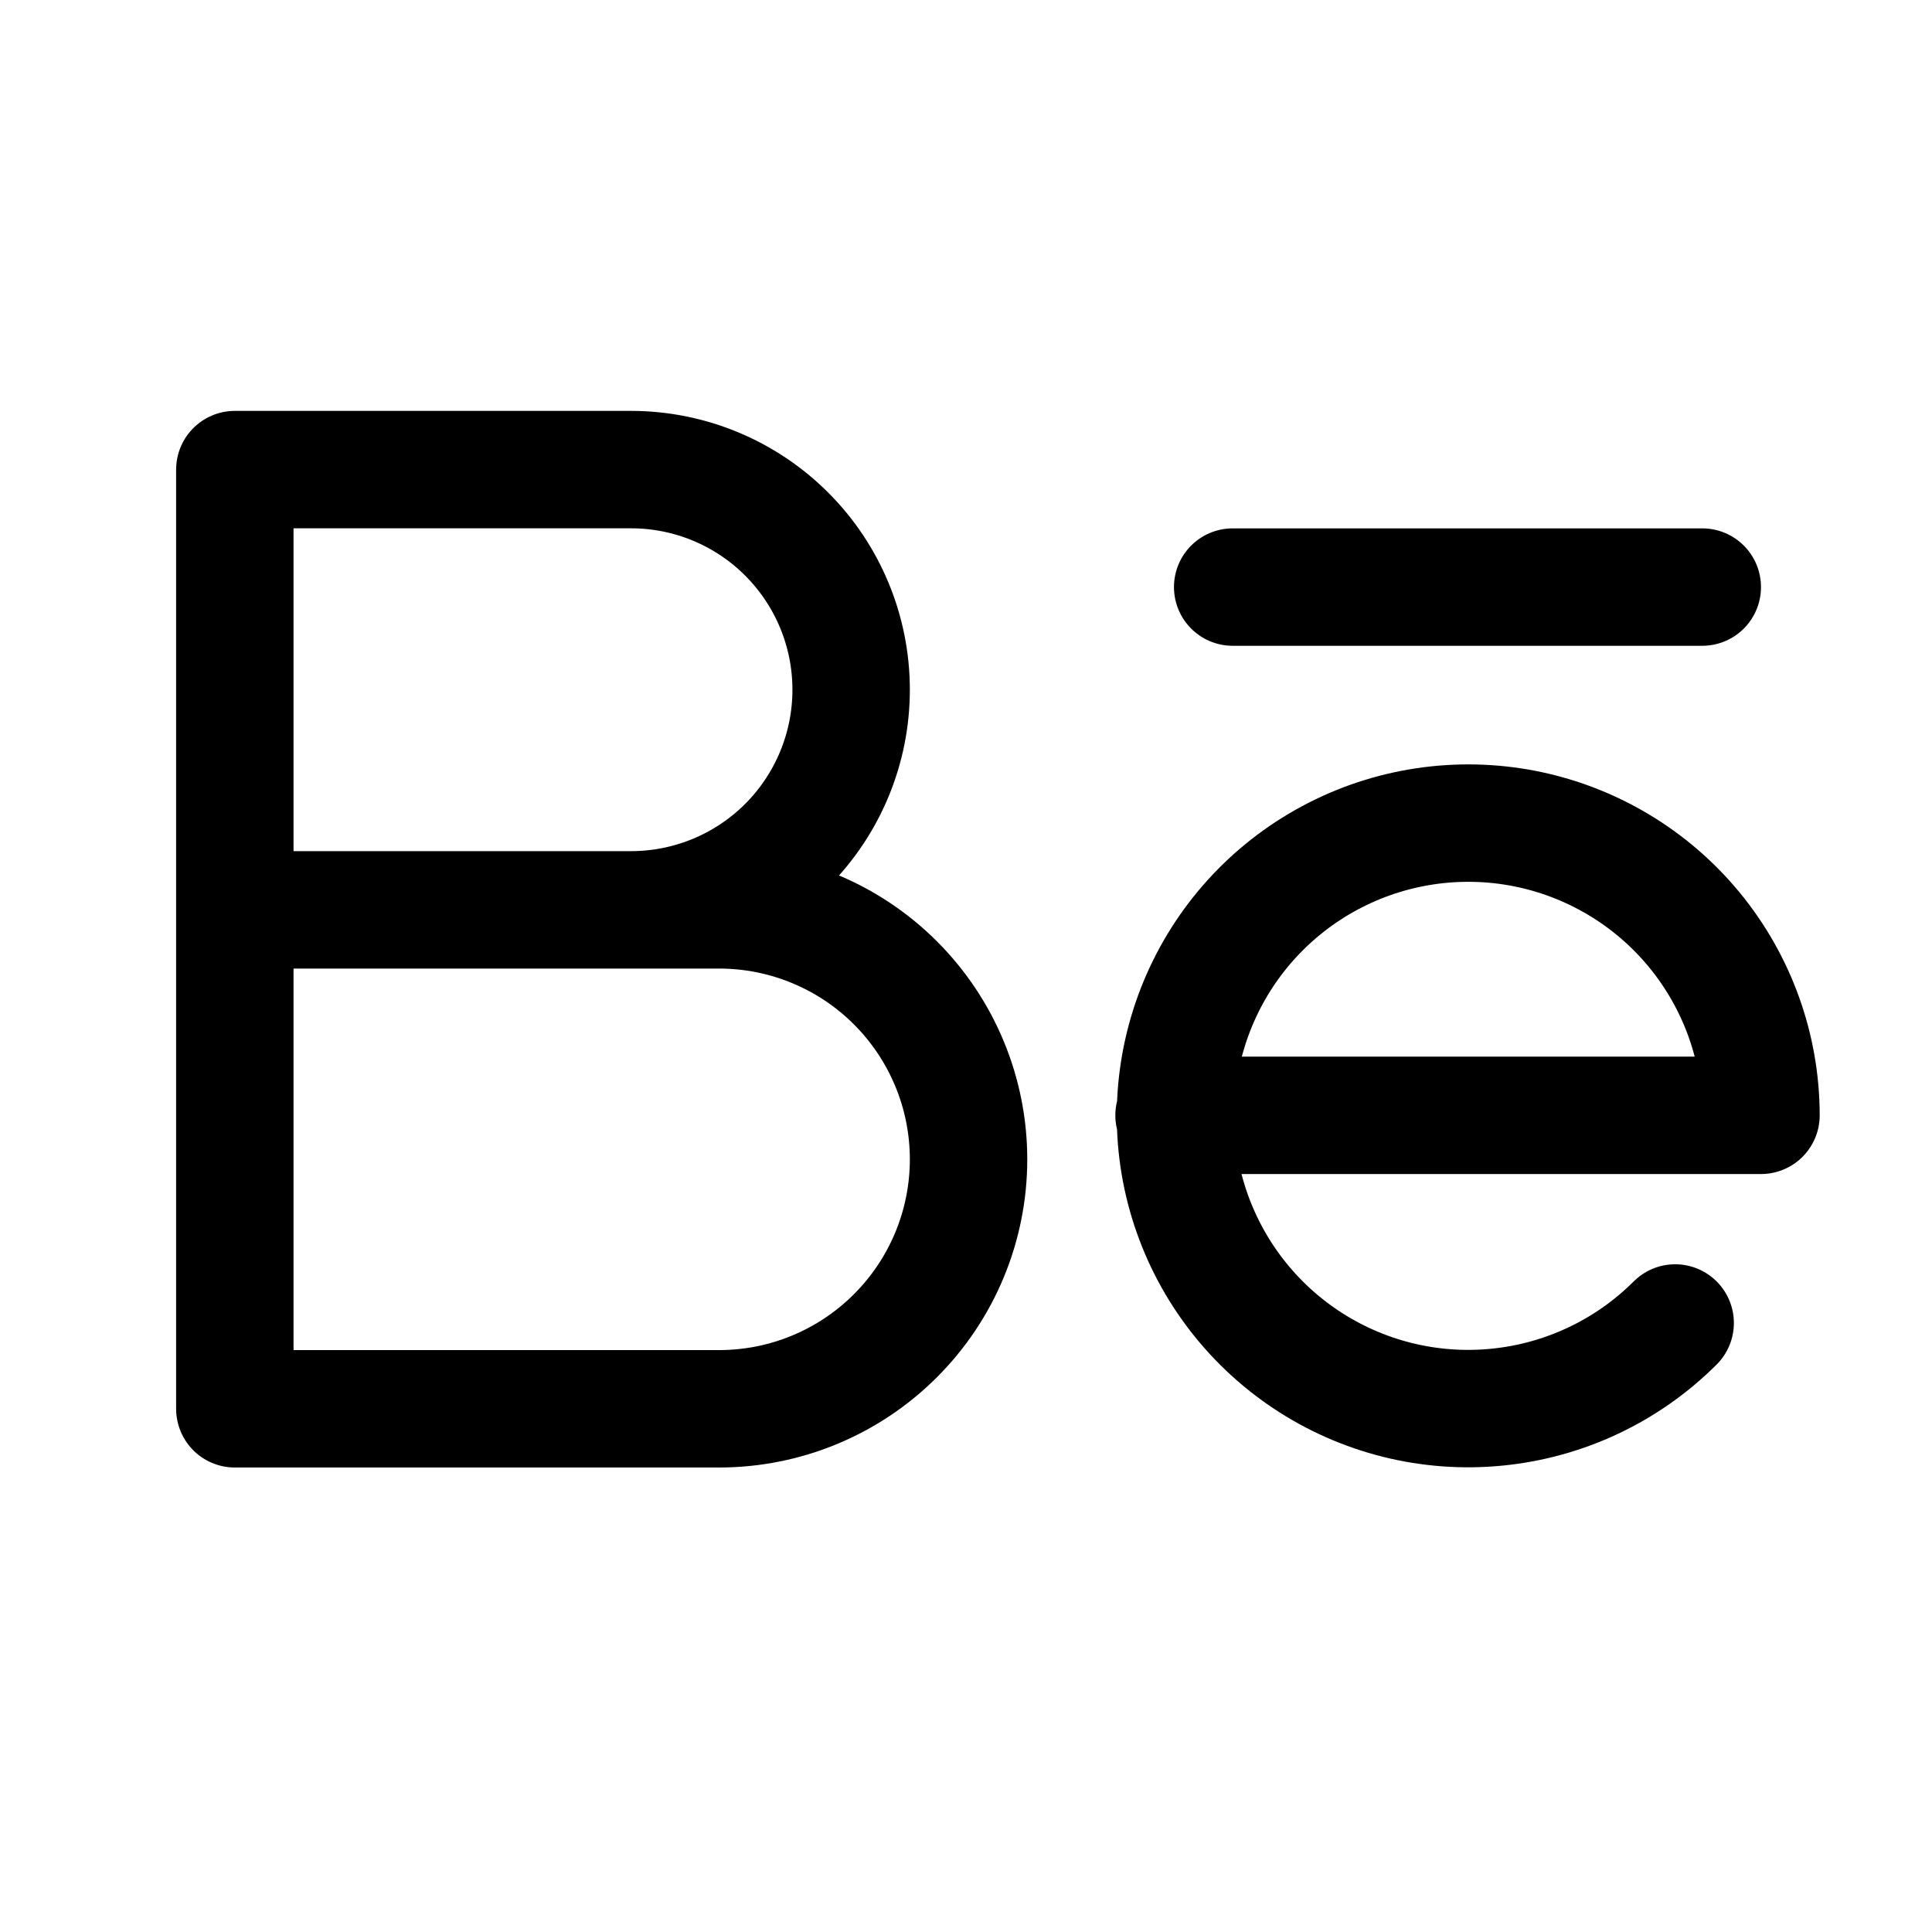 <svg width="31" height="31" viewBox="0 0 31 31" fill="none" xmlns="http://www.w3.org/2000/svg">
<path d="M19.779 9.42H27.314" stroke="black" stroke-width="1.884" stroke-linecap="round" stroke-linejoin="round"/>
<path d="M18.838 17.896H28.256C28.255 16.81 27.876 15.758 27.186 14.919C26.495 14.08 25.535 13.507 24.47 13.296C23.404 13.086 22.298 13.251 21.341 13.764C20.383 14.277 19.633 15.106 19.218 16.11C18.803 17.114 18.748 18.23 19.064 19.27C19.38 20.309 20.046 21.207 20.95 21.811C21.853 22.414 22.937 22.686 24.018 22.579C25.1 22.473 26.11 21.996 26.879 21.228" stroke="black" stroke-width="1.884" stroke-linecap="round" stroke-linejoin="round"/>
<path d="M3.768 14.599H11.538C12.6 14.599 13.618 15.021 14.368 15.771C15.119 16.522 15.541 17.54 15.541 18.602C15.541 19.664 15.119 20.682 14.368 21.432C13.618 22.183 12.6 22.605 11.538 22.605H3.768V7.535H10.125C11.062 7.535 11.96 7.907 12.623 8.57C13.285 9.232 13.657 10.13 13.657 11.067C13.657 12.004 13.285 12.902 12.623 13.565C11.96 14.227 11.062 14.599 10.125 14.599" stroke="black" stroke-width="1.884" stroke-linecap="round" stroke-linejoin="round"/>
</svg>
